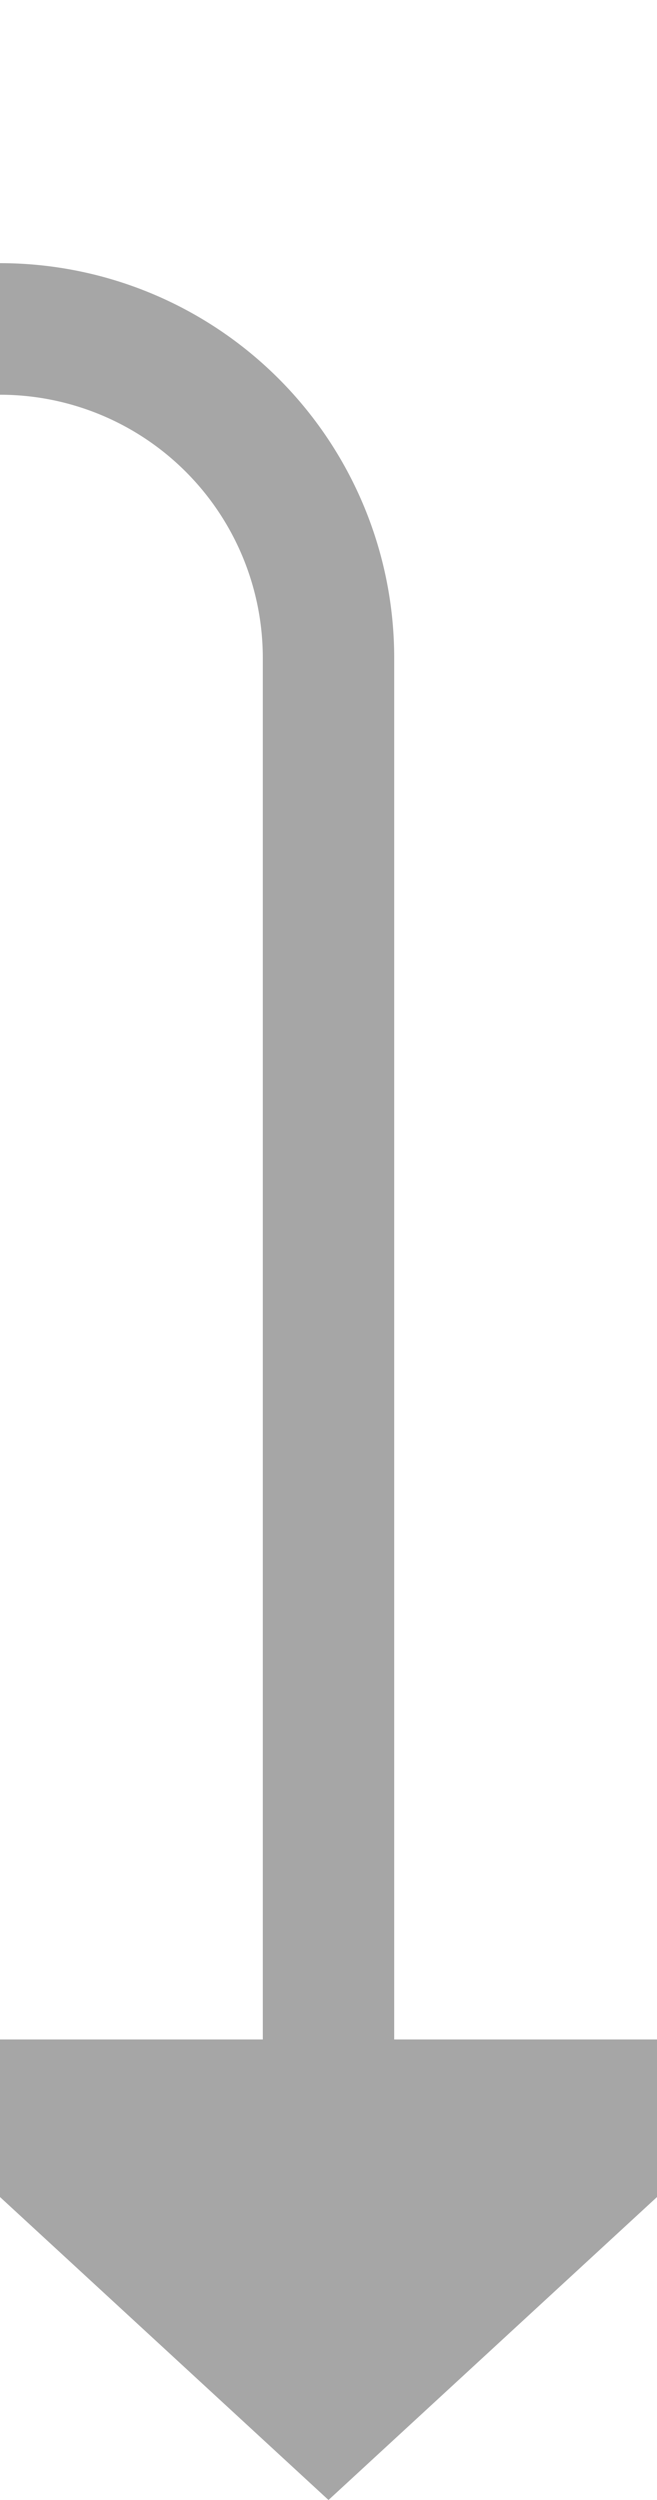 ﻿<?xml version="1.0" encoding="utf-8"?>
<svg version="1.1" xmlns:xlink="http://www.w3.org/1999/xlink" width="10px" height="38px" preserveAspectRatio="xMidYMin meet" viewBox="908 205  8 38" xmlns="http://www.w3.org/2000/svg">
  <path d="M 592 187  L 592 205  A 5 5 0 0 0 597 210 L 907 210  A 5 5 0 0 1 912 215 L 912 237  " stroke-width="2" stroke="#a6a6a6" fill="none" />
  <path d="M 904.4 236  L 912 243  L 919.6 236  L 904.4 236  Z " fill-rule="nonzero" fill="#a6a6a6" stroke="none" />
</svg>